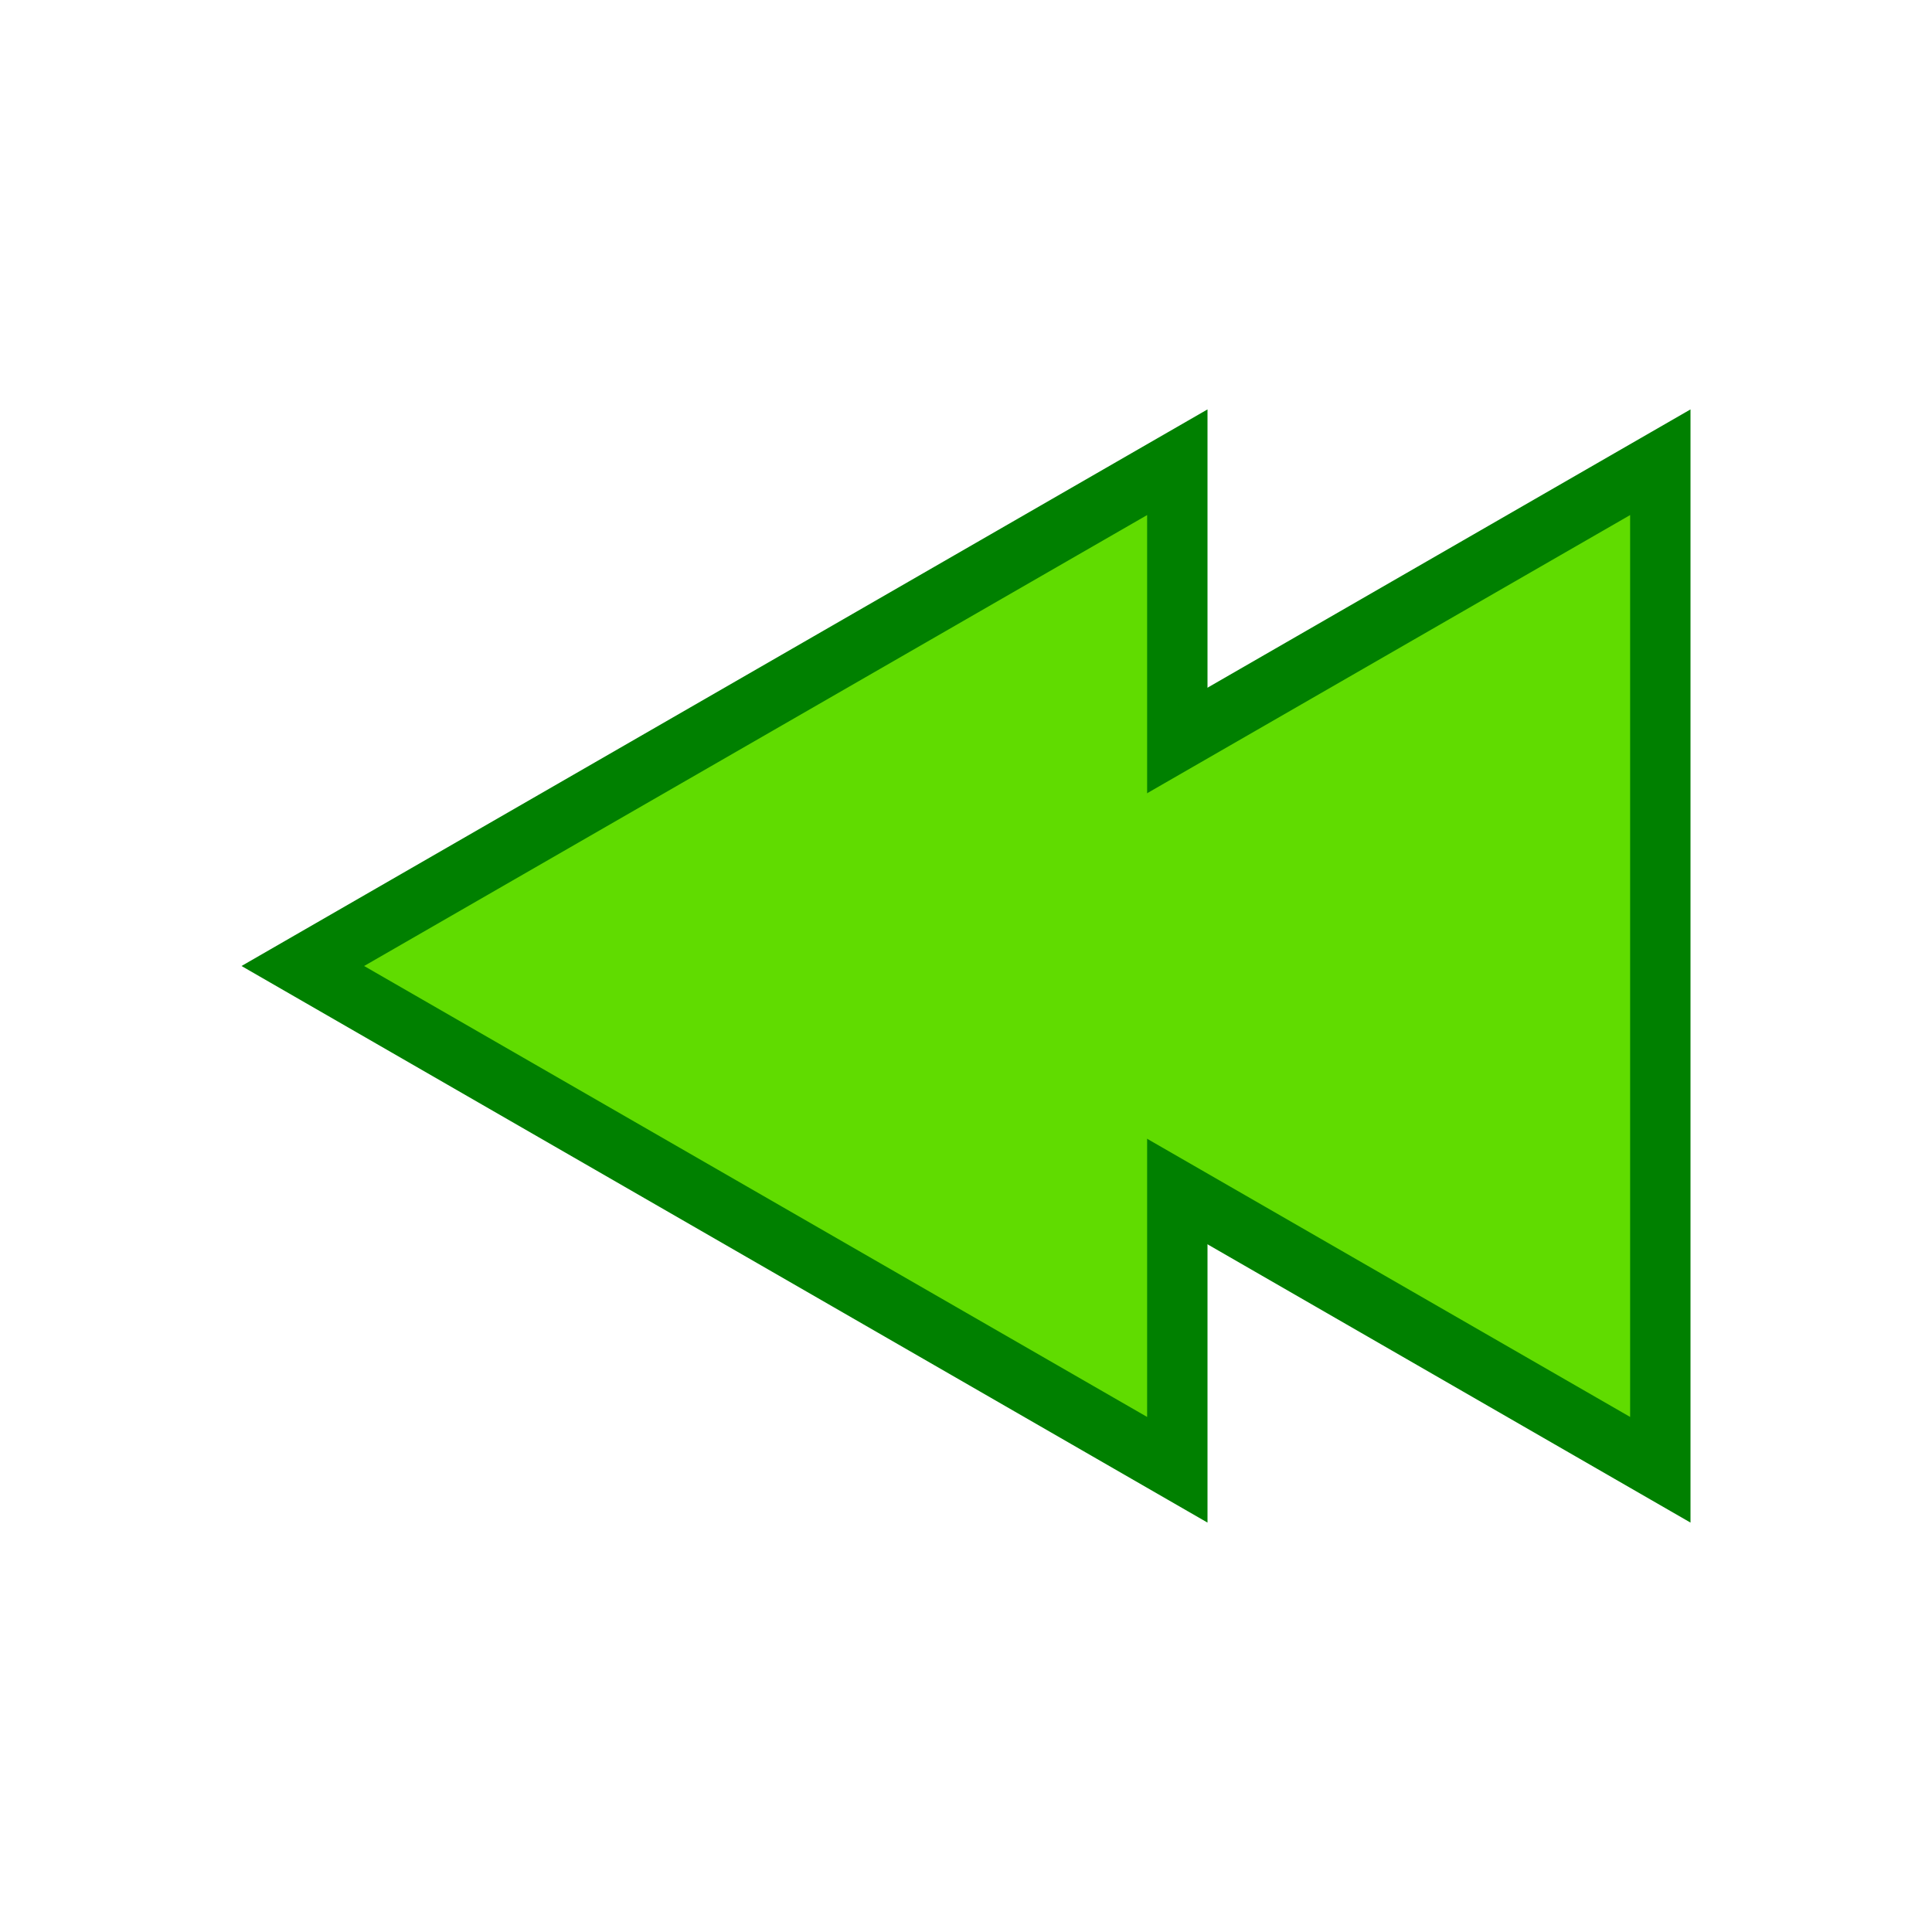 <?xml version="1.0" encoding="UTF-8" standalone="no"?>
<!-- Created with Inkscape (http://www.inkscape.org/) -->

<svg
   xmlns:dc="http://purl.org/dc/elements/1.1/"
   xmlns:cc="http://creativecommons.org/ns#"
   xmlns:rdf="http://www.w3.org/1999/02/22-rdf-syntax-ns#"
   xmlns:svg="http://www.w3.org/2000/svg"
   xmlns="http://www.w3.org/2000/svg"
   xmlns:sodipodi="http://sodipodi.sourceforge.net/DTD/sodipodi-0.dtd"
   xmlns:inkscape="http://www.inkscape.org/namespaces/inkscape"
   width="32px"
   height="32px"
   id="svg4714"
   version="1.1"
   inkscape:version="0.48.3.1 r9886"
   sodipodi:docname="playback.svg"
   inkscape:export-filename="/home/patrick/NetBeansProjects/SFX/lib/res/img/playback.png"
   inkscape:export-xdpi="90"
   inkscape:export-ydpi="90">
  <defs
     id="defs4716">
    <linearGradient
       id="linearGradient3753">
      <stop
         style="stop-color:#60dc00;stop-opacity:1;"
         offset="0"
         id="stop3755" />
      <stop
         style="stop-color:#57c300;stop-opacity:1;"
         offset="1"
         id="stop3757" />
    </linearGradient>
  </defs>
  <sodipodi:namedview
     id="base"
     pagecolor="#ffffff"
     bordercolor="#666666"
     borderopacity="1.0"
     inkscape:pageopacity="0.0"
     inkscape:pageshadow="2"
     inkscape:zoom="11.976621"
     inkscape:cx="42.168958"
     inkscape:cy="12.74743"
     inkscape:current-layer="layer1"
     showgrid="true"
     inkscape:grid-bbox="true"
     inkscape:document-units="px"
     inkscape:window-width="1366"
     inkscape:window-height="717"
     inkscape:window-x="0"
     inkscape:window-y="0"
     inkscape:window-maximized="1">
    <inkscape:grid
       type="xygrid"
       id="grid4733" />
  </sodipodi:namedview>
  <g
     id="layer1"
     inkscape:label="Layer 1"
     inkscape:groupmode="layer">
    <path
       style="fill:#008000;fill-opacity:1;stroke:none"
       d="M 20,6.781 4,16 20,25.219 20,6.781 z"
       id="path5150"
       inkscape:connector-curvature="0" />
    <path
       style="fill:#008000;fill-opacity:1;stroke:none"
       d="M 28,6.781 12,16 28,25.219 28,6.781 z"
       id="path5138"
       inkscape:connector-curvature="0" />
    <path
       style="fill:#60dc00;fill-opacity:1;stroke:none"
       d="M 27,8.531 14.031,16 27,23.469 27,8.531 z"
       id="path5140"
       inkscape:connector-curvature="0" />
    <path
       style="fill:#60dc00;fill-opacity:1;stroke:none"
       d="M 19,8.531 6.031,16 19,23.469 19,8.531 z"
       id="path5152"
       inkscape:connector-curvature="0" />
  </g>
</svg>
